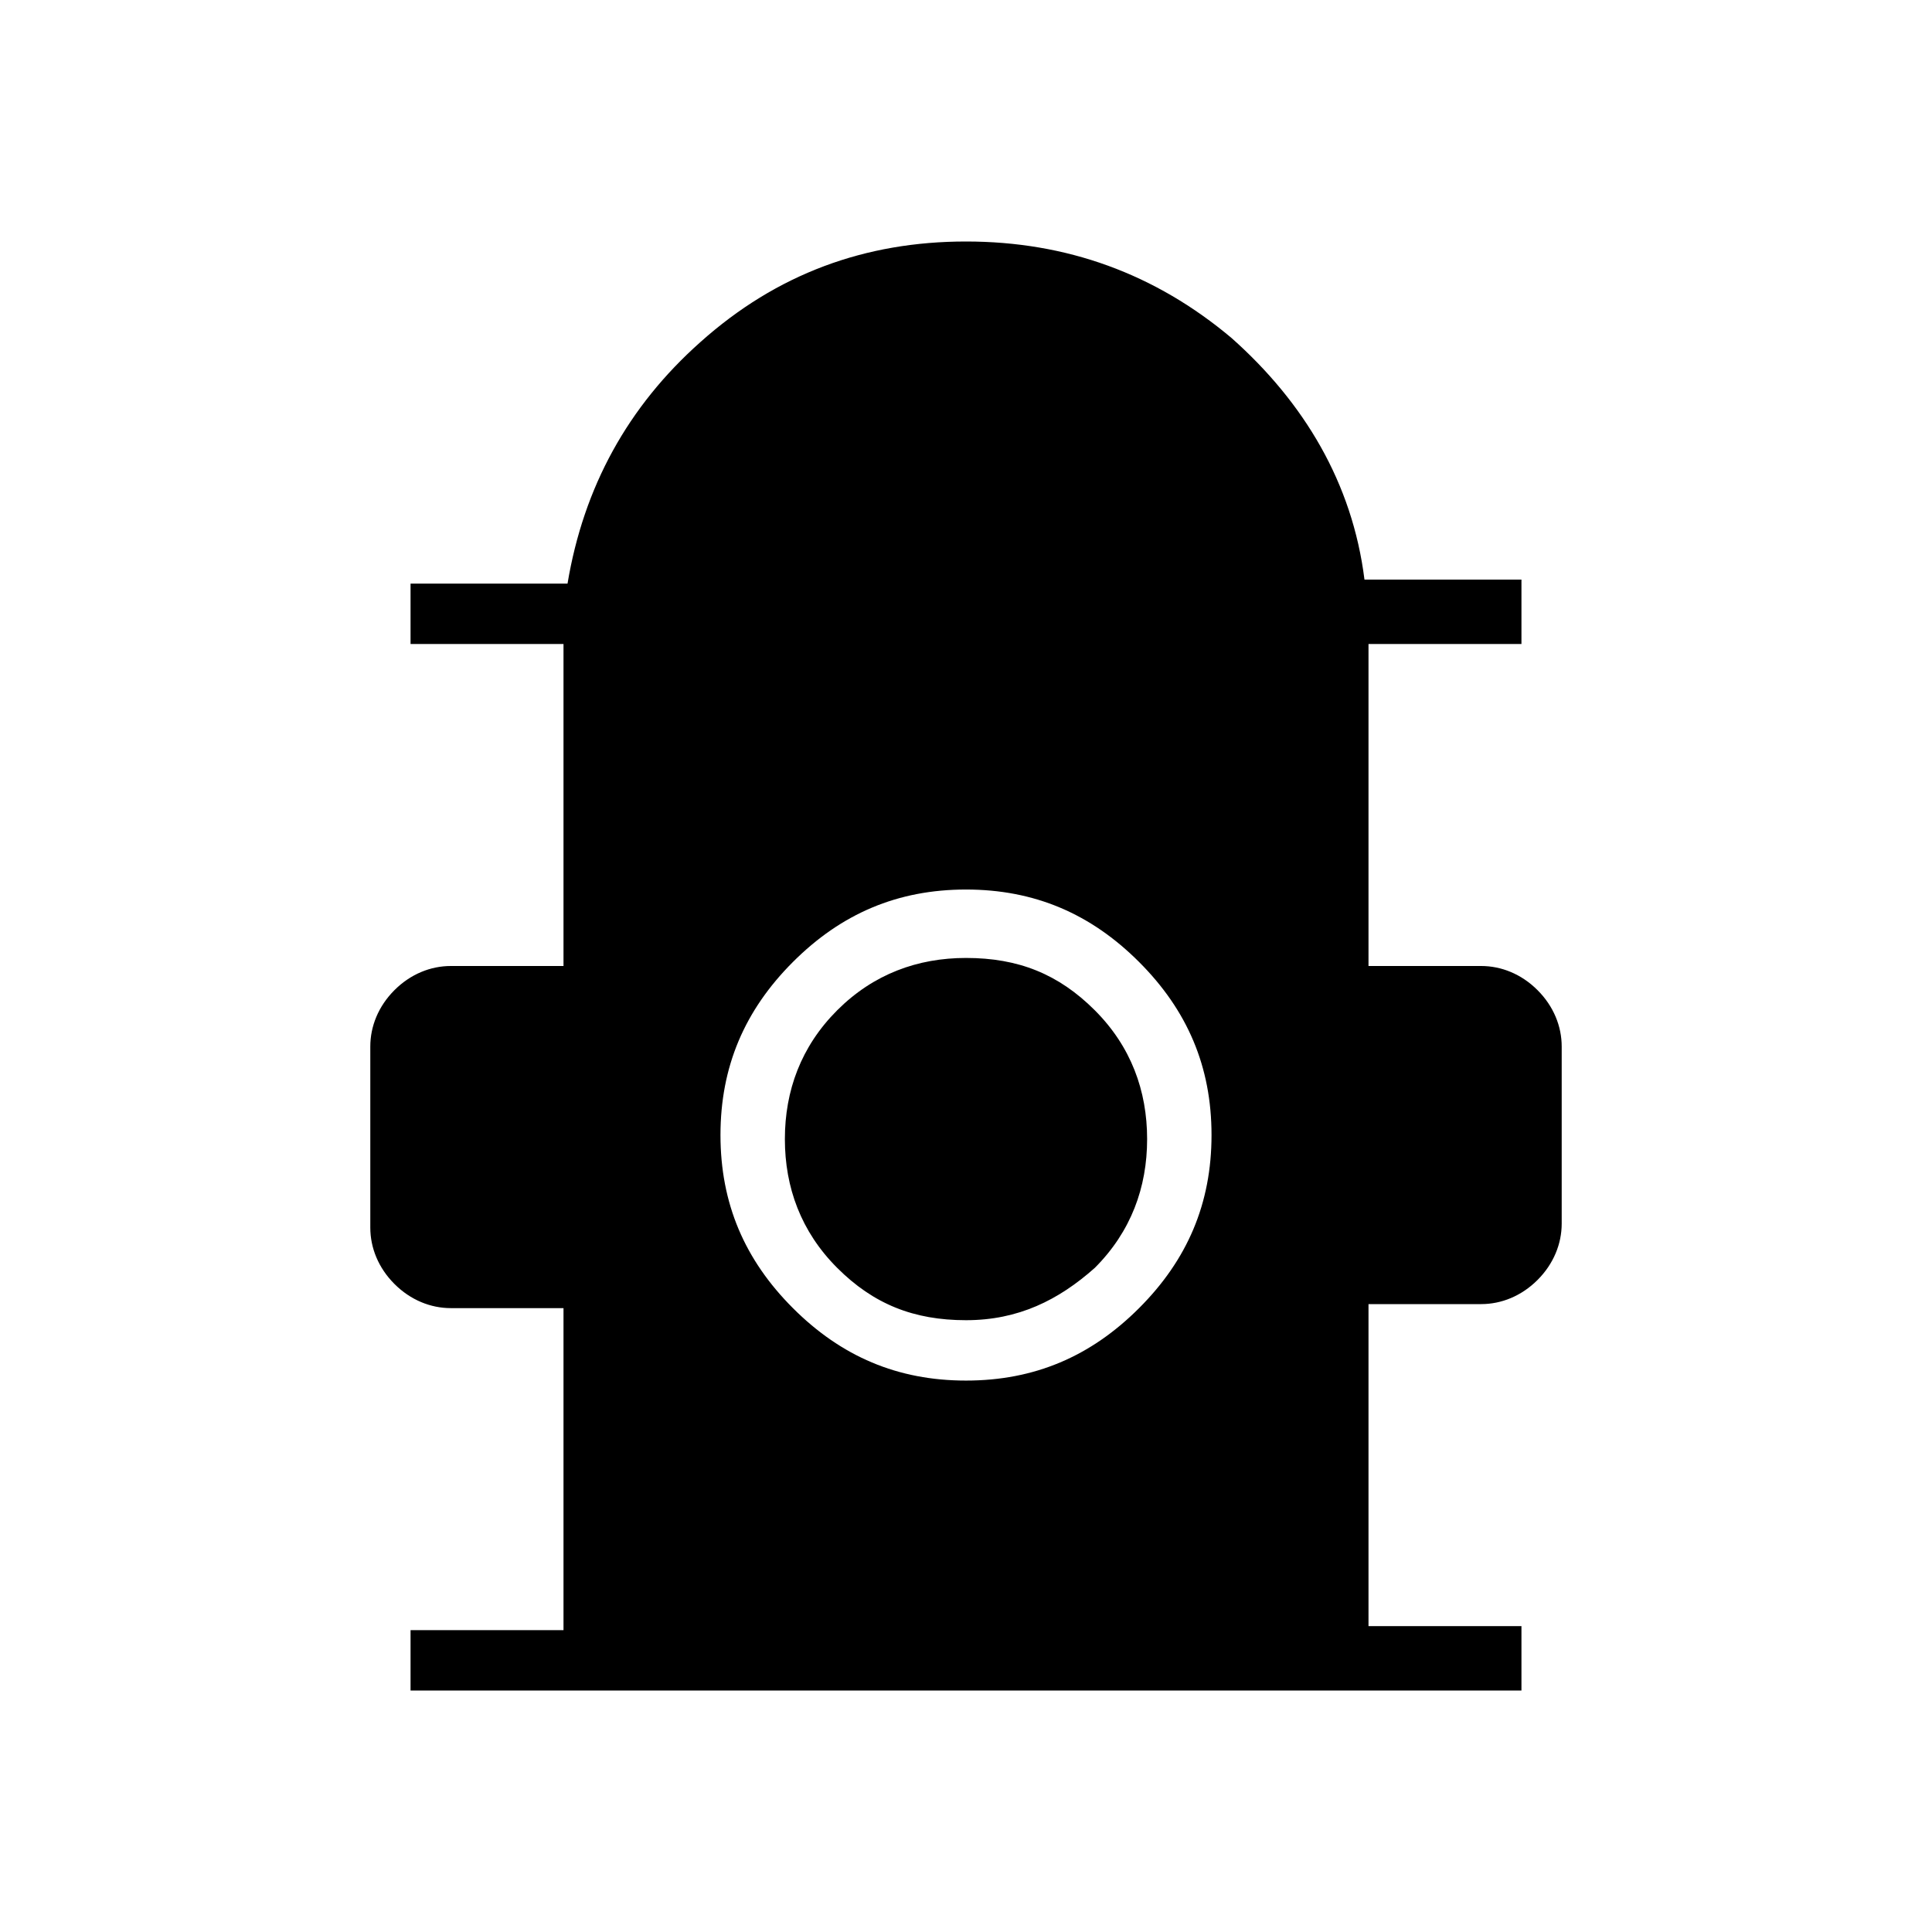 <?xml version="1.0" encoding="utf-8"?>
<!-- Generator: Adobe Illustrator 26.3.1, SVG Export Plug-In . SVG Version: 6.00 Build 0)  -->
<svg version="1.1" id="Слой_1" xmlns="http://www.w3.org/2000/svg" xmlns:xlink="http://www.w3.org/1999/xlink" x="0px" y="0px"
	 viewBox="0 0 48 48" style="enable-background:new 0 0 48 48;" xml:space="preserve">
<path d="M10.2,42v-1.5H14v-8h-2.8c-0.5,0-1-0.2-1.4-0.6S9.2,31,9.2,30.5V26c0-0.5,0.2-1,0.6-1.4c0.4-0.4,0.9-0.6,1.4-0.6H14v-8h-3.8
	v-1.5h3.9c0.4-2.4,1.5-4.4,3.3-6C19.3,6.8,21.5,6,24,6s4.7,0.8,6.6,2.4c1.8,1.6,3,3.6,3.3,6h3.9V16H34v8h2.8c0.5,0,1,0.2,1.4,0.6
	s0.6,0.9,0.6,1.4v4.4c0,0.5-0.2,1-0.6,1.4c-0.4,0.4-0.9,0.6-1.4,0.6H34v8h3.8V42H10.2z M24,34.3c1.7,0,3.1-0.6,4.3-1.8
	c1.2-1.2,1.8-2.6,1.8-4.3c0-1.7-0.6-3.1-1.8-4.3c-1.2-1.2-2.6-1.8-4.3-1.8c-1.7,0-3.1,0.6-4.3,1.8c-1.2,1.2-1.8,2.6-1.8,4.3
	c0,1.7,0.6,3.1,1.8,4.3C20.9,33.7,22.3,34.3,24,34.3z M24,32.8c-1.3,0-2.3-0.4-3.2-1.3c-0.9-0.9-1.3-2-1.3-3.2s0.4-2.3,1.3-3.2
	c0.9-0.9,2-1.3,3.2-1.3c1.3,0,2.3,0.4,3.2,1.3c0.9,0.9,1.3,2,1.3,3.2s-0.4,2.3-1.3,3.2C26.3,32.3,25.3,32.8,24,32.8z"/>
</svg>
